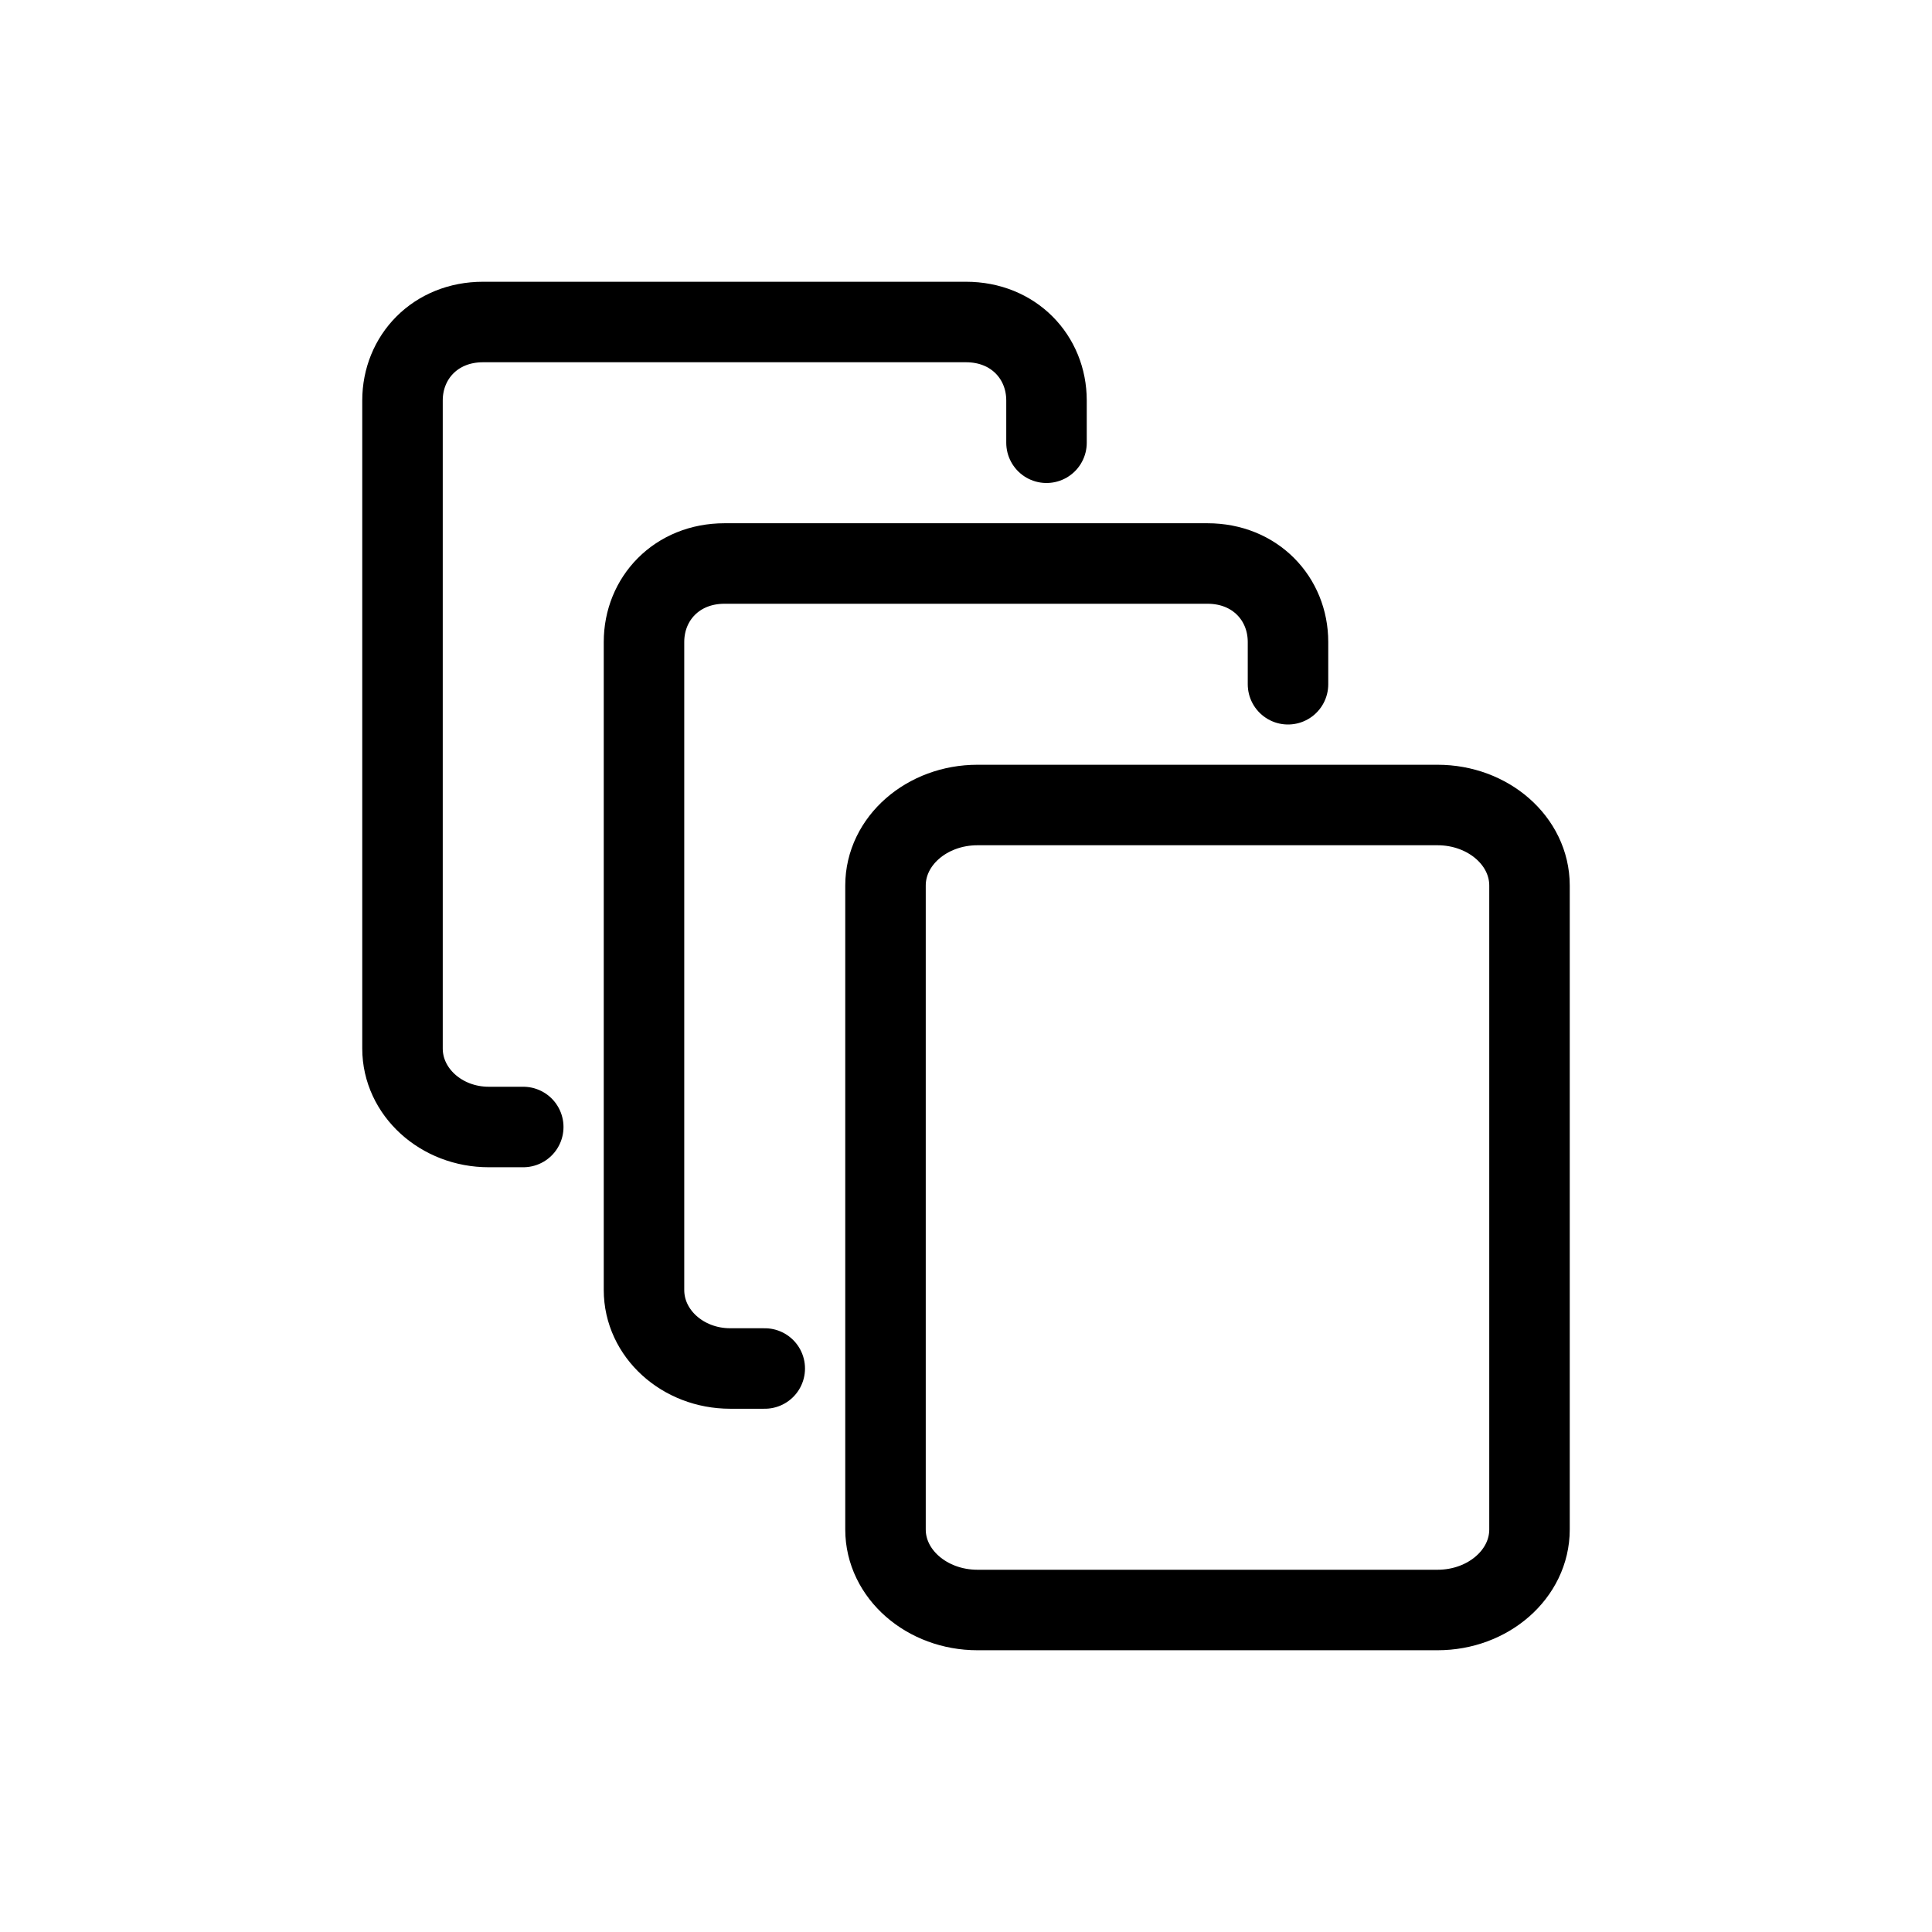<svg width="24" height="24" viewBox="0 0 24 24" fill="none" xmlns="http://www.w3.org/2000/svg">

<path d="M6.5 14H6.071C5.48 14 5 13.563 5 13.025V4.975C5 4.437 5.408 4 6 4H12C12.592 4 13 4.437 13 4.975V5.5M9.5 17H9.071C8.48 17 8 16.564 8 16.025V7.975C8 7.437 8.408 7 9 7H15C15.592 7 16 7.437 16 7.975V8.5M12.143 10H17.857C18.488 10 19 10.448 19 11V19C19 19.552 18.488 20 17.857 20H12.143C11.512 20 11 19.552 11 19V11C11 10.448 11.512 10 12.143 10Z" stroke="hsl(186,100%,33%)" stroke-linecap="round" stroke-linejoin="round"/>
</svg>
